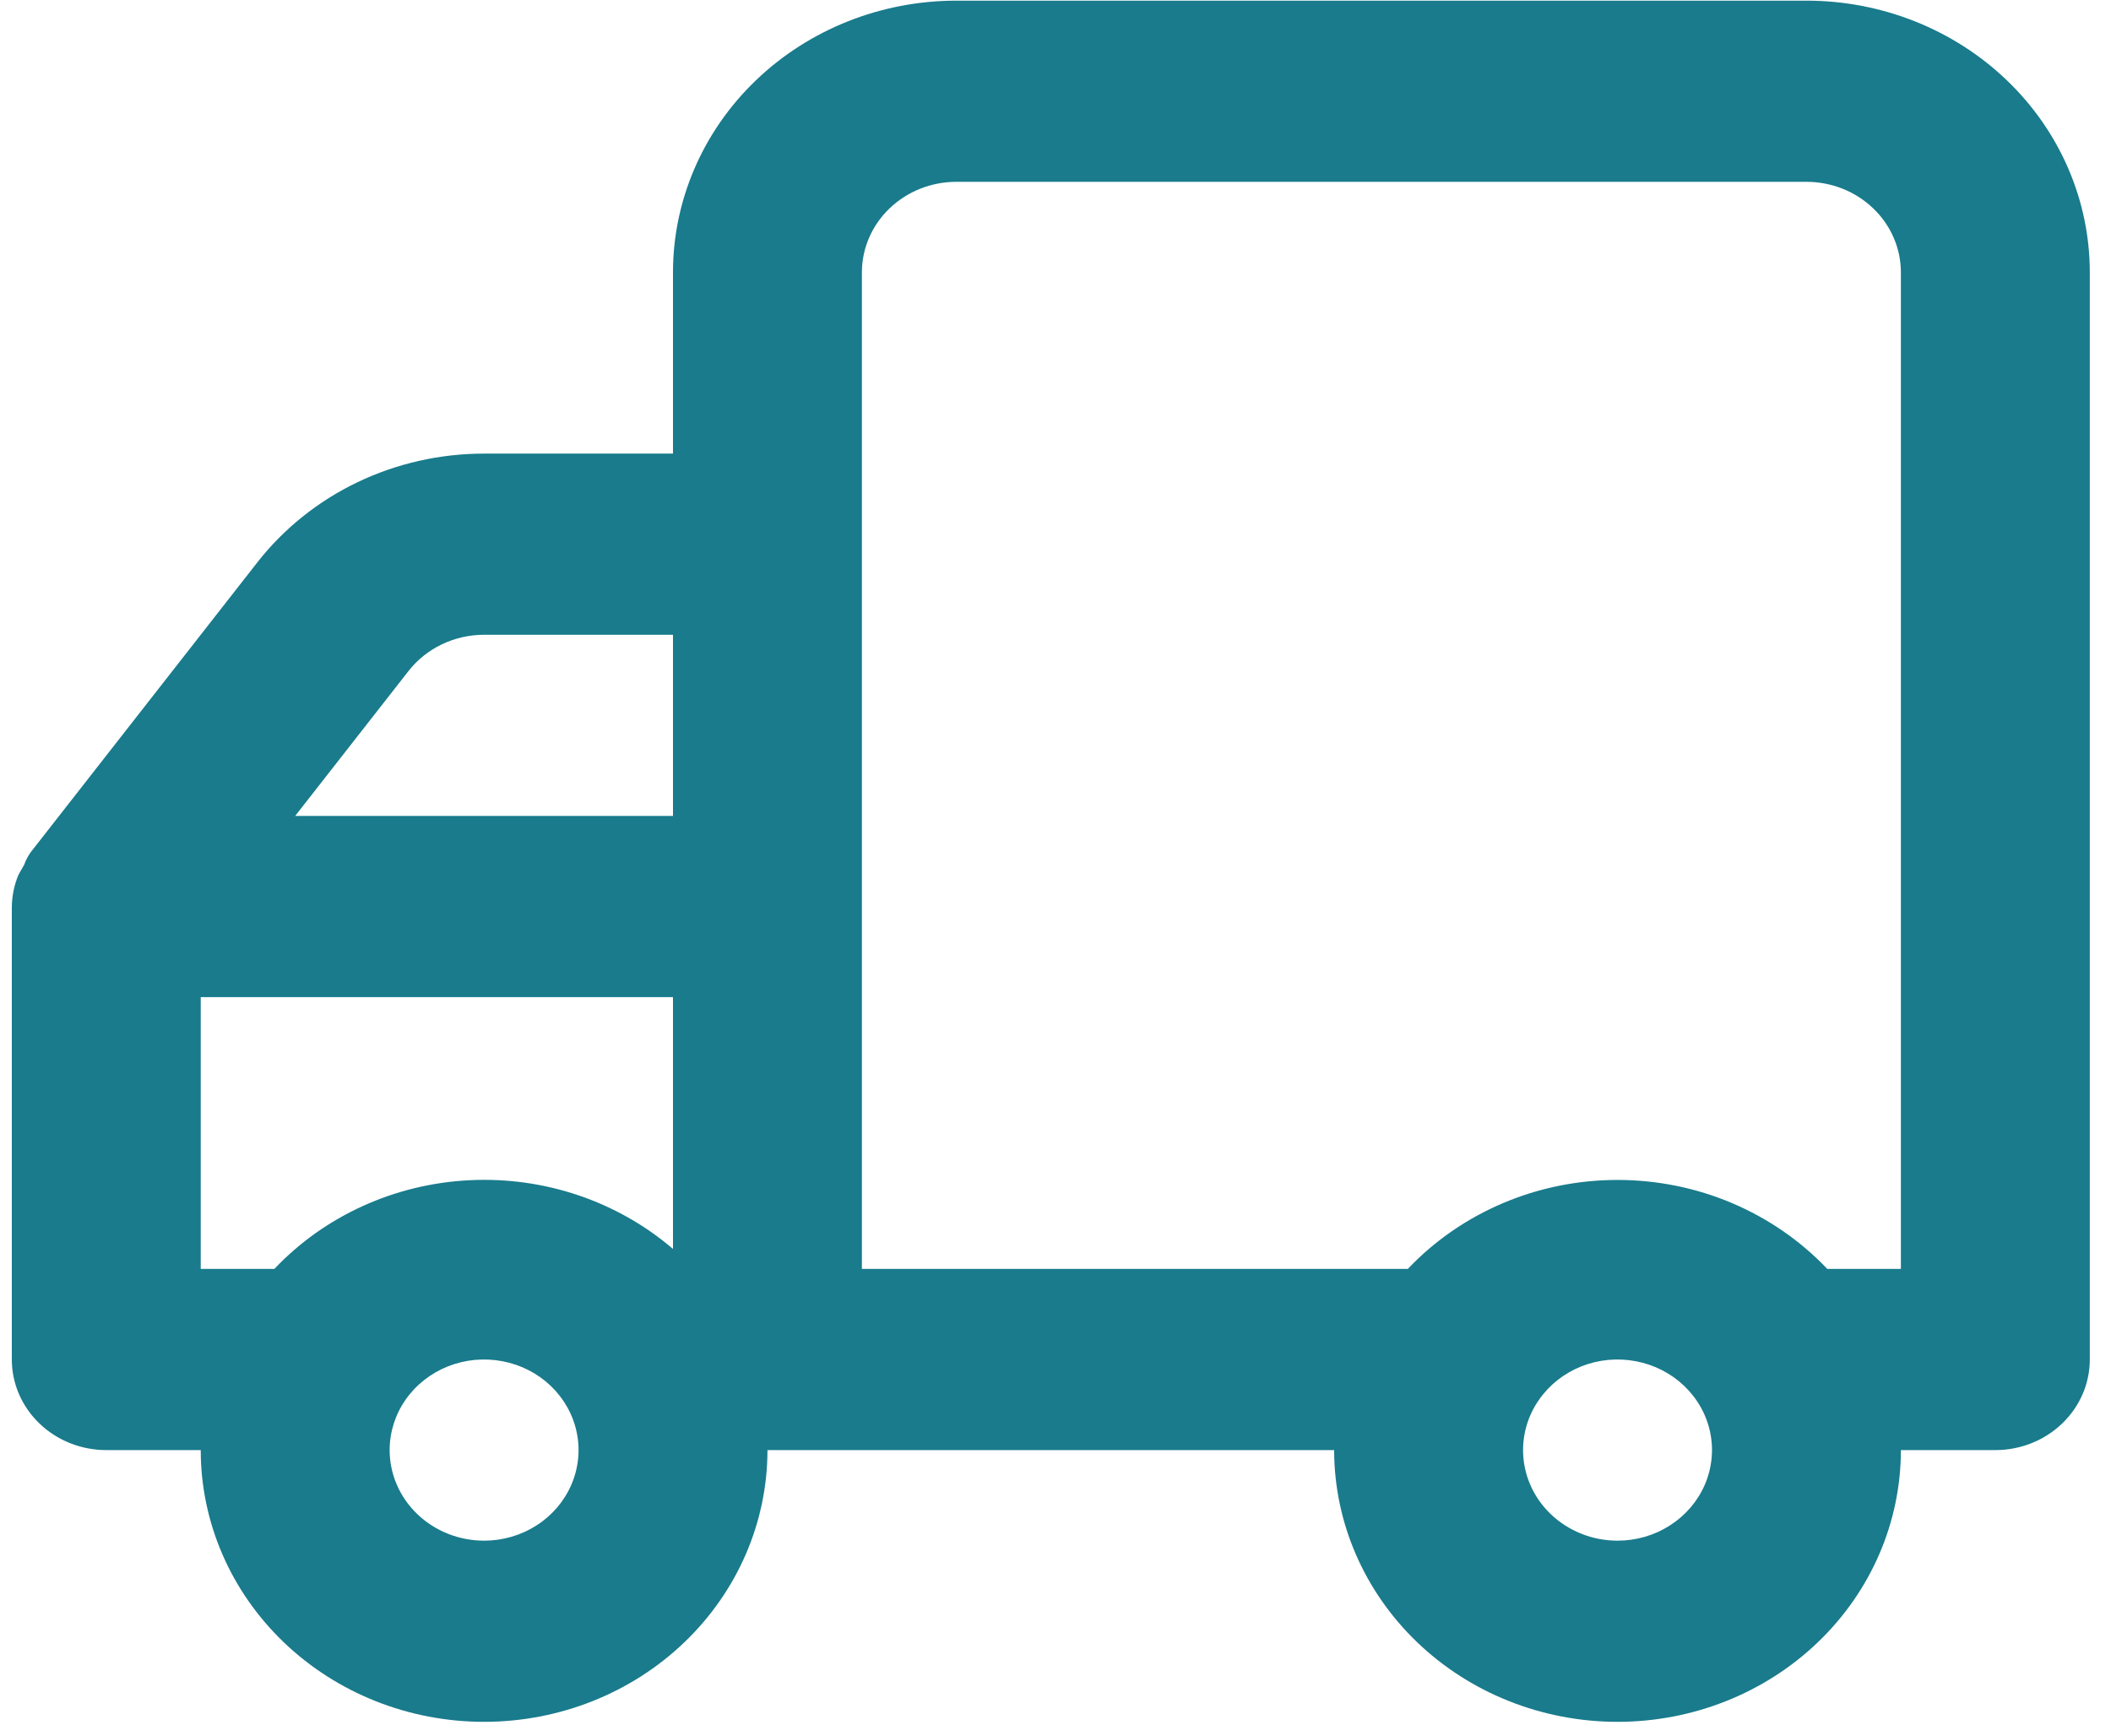 <svg width="45" height="37" viewBox="0 0 45 37" fill="none" xmlns="http://www.w3.org/2000/svg">
<path d="M0.252 19.326V28.982C0.252 29.494 0.464 29.985 0.842 30.347C1.219 30.709 1.731 30.913 2.265 30.913H4.279C4.279 32.449 4.915 33.923 6.048 35.009C7.181 36.096 8.717 36.706 10.319 36.706C11.921 36.706 13.458 36.096 14.59 35.009C15.723 33.923 16.36 32.449 16.36 30.913H28.44C28.44 32.449 29.077 33.923 30.209 35.009C31.342 36.096 32.879 36.706 34.481 36.706C36.083 36.706 37.619 36.096 38.752 35.009C39.885 33.923 40.521 32.449 40.521 30.913H42.535C43.069 30.913 43.581 30.709 43.958 30.347C44.336 29.985 44.548 29.494 44.548 28.982V5.807C44.548 4.271 43.912 2.797 42.779 1.711C41.646 0.624 40.11 0.014 38.508 0.014H20.387C18.785 0.014 17.248 0.624 16.115 1.711C14.982 2.797 14.346 4.271 14.346 5.807V9.67H10.319C9.382 9.67 8.457 9.879 7.618 10.281C6.779 10.684 6.05 11.268 5.487 11.987L0.655 18.167C0.596 18.251 0.548 18.342 0.514 18.437L0.393 18.65C0.304 18.865 0.256 19.094 0.252 19.326ZM32.467 30.913C32.467 30.531 32.585 30.157 32.807 29.84C33.028 29.522 33.342 29.275 33.71 29.128C34.078 28.982 34.483 28.944 34.873 29.019C35.264 29.093 35.623 29.277 35.904 29.547C36.186 29.817 36.378 30.161 36.456 30.536C36.533 30.911 36.493 31.299 36.341 31.652C36.188 32.005 35.93 32.306 35.599 32.518C35.268 32.731 34.879 32.844 34.481 32.844C33.947 32.844 33.435 32.64 33.057 32.278C32.679 31.916 32.467 31.425 32.467 30.913ZM18.373 5.807C18.373 5.295 18.585 4.804 18.963 4.442C19.34 4.08 19.852 3.876 20.387 3.876H38.508C39.042 3.876 39.554 4.08 39.931 4.442C40.309 4.804 40.521 5.295 40.521 5.807V27.05H38.951C38.384 26.453 37.694 25.976 36.925 25.649C36.155 25.322 35.322 25.154 34.481 25.154C33.639 25.154 32.807 25.322 32.037 25.649C31.267 25.976 30.577 26.453 30.011 27.05H18.373V5.807ZM14.346 17.394H6.292L8.708 14.305C8.896 14.065 9.139 13.87 9.419 13.736C9.698 13.602 10.007 13.532 10.319 13.532H14.346V17.394ZM8.306 30.913C8.306 30.531 8.424 30.157 8.645 29.84C8.866 29.522 9.181 29.275 9.549 29.128C9.917 28.982 10.322 28.944 10.712 29.019C11.103 29.093 11.461 29.277 11.743 29.547C12.024 29.817 12.216 30.161 12.294 30.536C12.372 30.911 12.332 31.299 12.179 31.652C12.027 32.005 11.769 32.306 11.438 32.518C11.107 32.731 10.717 32.844 10.319 32.844C9.785 32.844 9.273 32.64 8.896 32.278C8.518 31.916 8.306 31.425 8.306 30.913ZM4.279 21.257H14.346V26.625C13.158 25.607 11.598 25.08 10.007 25.16C8.415 25.239 6.921 25.919 5.849 27.05H4.279V21.257Z" fill="#197B8C"/>
</svg>
